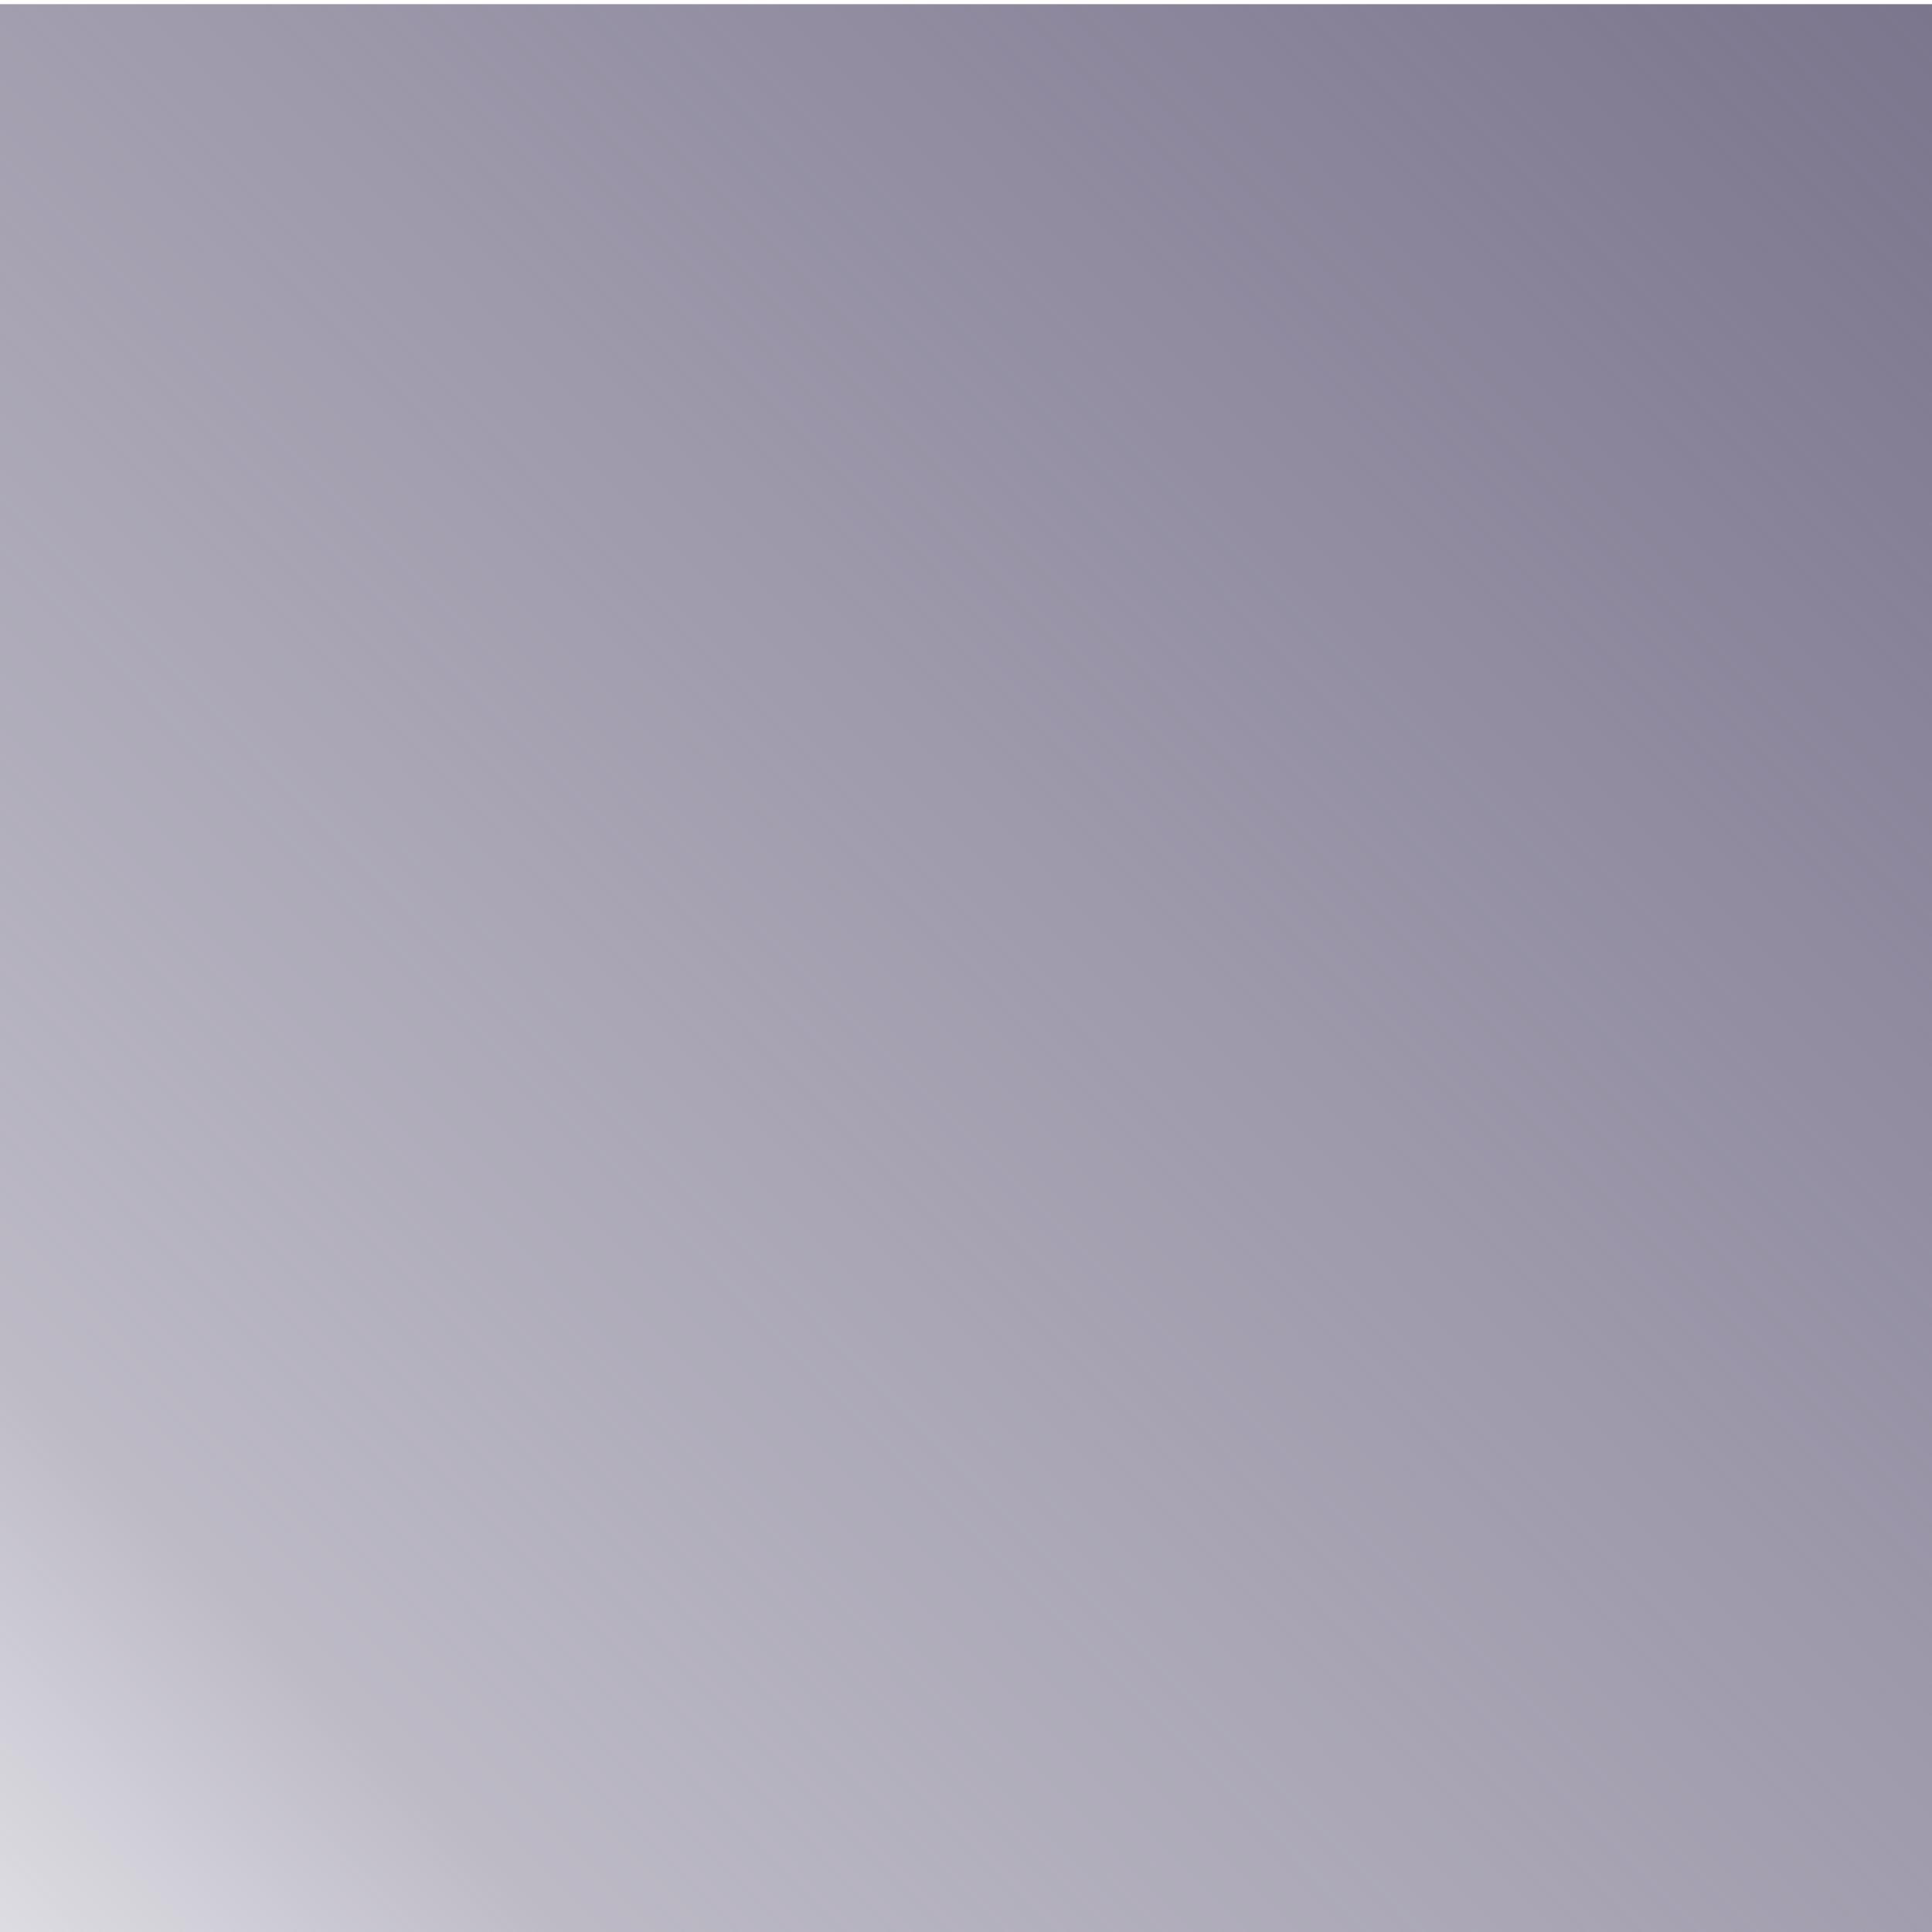 <?xml version="1.0" encoding="UTF-8" standalone="no"?>
<!-- Created with Inkscape (http://www.inkscape.org/) -->
<svg
   xmlns:dc="http://purl.org/dc/elements/1.1/"
   xmlns:cc="http://creativecommons.org/ns#"
   xmlns:rdf="http://www.w3.org/1999/02/22-rdf-syntax-ns#"
   xmlns:svg="http://www.w3.org/2000/svg"
   xmlns="http://www.w3.org/2000/svg"
   xmlns:xlink="http://www.w3.org/1999/xlink"
   xmlns:sodipodi="http://sodipodi.sourceforge.net/DTD/sodipodi-0.dtd"
   xmlns:inkscape="http://www.inkscape.org/namespaces/inkscape"
   width="100"
   height="100"
   id="svg2"
   sodipodi:version="0.32"
   inkscape:version="0.46"
   version="1.0"
   sodipodi:docname="base_bloco_cor_corredor_roxo_cinza.svg"
   inkscape:output_extension="org.inkscape.output.svg.inkscape">
  <defs
     id="defs4">
    <linearGradient
       id="linearGradient5775">
      <stop
         style="stop-color:#7b758d;stop-opacity:1;"
         offset="0"
         id="stop5777" />
      <stop
         id="stop5783"
         offset="0.852"
         style="stop-color:#7b758d;stop-opacity:0.498;" />
      <stop
         style="stop-color:#7b758d;stop-opacity:0.247;"
         offset="1"
         id="stop5785" />
      <stop
         style="stop-color:#7b758d;stop-opacity:0;"
         offset="1"
         id="stop5779" />
    </linearGradient>
    <linearGradient
       id="linearGradient5743">
      <stop
         style="stop-color:#32cd32;stop-opacity:1;"
         offset="0"
         id="stop5745" />
      <stop
         id="stop5751"
         offset="0.849"
         style="stop-color:#32cd32;stop-opacity:0.498;" />
      <stop
         style="stop-color:#321832;stop-opacity:0.247;"
         offset="1"
         id="stop5753" />
      <stop
         style="stop-color:#32cd32;stop-opacity:0;"
         offset="1"
         id="stop5747" />
    </linearGradient>
    <linearGradient
       id="linearGradient5713">
      <stop
         id="stop5715"
         offset="0"
         style="stop-color:#8b4513;stop-opacity:1;" />
      <stop
         style="stop-color:#8b4513;stop-opacity:0.498;"
         offset="0.81"
         id="stop5717" />
      <stop
         id="stop5719"
         offset="1"
         style="stop-color:#8b4513;stop-opacity:0.247;" />
      <stop
         id="stop5721"
         offset="1"
         style="stop-color:#8b4513;stop-opacity:0;" />
    </linearGradient>
    <linearGradient
       id="linearGradient5695">
      <stop
         style="stop-color:#8b4513;stop-opacity:1;"
         offset="0"
         id="stop5697" />
      <stop
         id="stop5709"
         offset="0.5"
         style="stop-color:#8b4513;stop-opacity:0.498;" />
      <stop
         style="stop-color:#8b4513;stop-opacity:0.247;"
         offset="0.75"
         id="stop5711" />
      <stop
         style="stop-color:#8b4513;stop-opacity:0;"
         offset="1"
         id="stop5699" />
    </linearGradient>
    <linearGradient
       id="linearGradient5650">
      <stop
         style="stop-color:#00bfff;stop-opacity:1;"
         offset="0"
         id="stop5652" />
      <stop
         id="stop5670"
         offset="0.817"
         style="stop-color:#00bfff;stop-opacity:0.913;" />
      <stop
         id="stop5662"
         offset="1"
         style="stop-color:#00bfff;stop-opacity:0.451;" />
      <stop
         style="stop-color:#00bfff;stop-opacity:0;"
         offset="1"
         id="stop5654" />
    </linearGradient>
    <linearGradient
       inkscape:collect="always"
       id="linearGradient5592">
      <stop
         style="stop-color:#778899;stop-opacity:1;"
         offset="0"
         id="stop5594" />
      <stop
         id="stop5616"
         offset="0.549"
         style="stop-color:#778899;stop-opacity:0.447;" />
      <stop
         style="stop-color:#778899;stop-opacity:0;"
         offset="1"
         id="stop5596" />
    </linearGradient>
    <linearGradient
       id="linearGradient5542">
      <stop
         id="stop5544"
         offset="0"
         style="stop-color:#ff8c00;stop-opacity:1;" />
      <stop
         style="stop-color:#778899;stop-opacity:1"
         offset="0.85"
         id="stop5550" />
      <stop
         style="stop-color:#ff8c00;stop-opacity:0.145;"
         offset="1"
         id="stop5546" />
      <stop
         id="stop5548"
         offset="1"
         style="stop-color:#ff8c00;stop-opacity:0;" />
    </linearGradient>
    <linearGradient
       id="linearGradient5528">
      <stop
         style="stop-color:#ff8c00;stop-opacity:1;"
         offset="0"
         id="stop5530" />
      <stop
         id="stop5658"
         offset="0.426"
         style="stop-color:#ff8c00;stop-opacity:0.573;" />
      <stop
         style="stop-color:#ff8c00;stop-opacity:0.357;"
         offset="0.639"
         id="stop5660" />
      <stop
         id="stop5538"
         offset="0.852"
         style="stop-color:#ff8c00;stop-opacity:0.145;" />
      <stop
         style="stop-color:#ff8c00;stop-opacity:0;"
         offset="1"
         id="stop5532" />
    </linearGradient>
    <linearGradient
       id="linearGradient5477">
      <stop
         id="stop5479"
         offset="0"
         style="stop-color:#b22222;stop-opacity:1;" />
      <stop
         style="stop-color:#b22222;stop-opacity:0.416;"
         offset="0.844"
         id="stop5501" />
      <stop
         style="stop-color:#b22222;stop-opacity:0.416;"
         offset="0.994"
         id="stop5499" />
      <stop
         id="stop5485"
         offset="1"
         style="stop-color:#b22222;stop-opacity:0;" />
    </linearGradient>
    <linearGradient
       id="linearGradient5461">
      <stop
         style="stop-color:#b22222;stop-opacity:0.012;"
         offset="0"
         id="stop5493" />
      <stop
         id="stop5503"
         offset="0.5"
         style="stop-color:#b22222;stop-opacity:0.004;" />
      <stop
         style="stop-color:#b22222;stop-opacity:0;"
         offset="0.75"
         id="stop5536" />
      <stop
         style="stop-color:#b22222;stop-opacity:0;"
         offset="1"
         id="stop5465" />
    </linearGradient>
    <linearGradient
       id="linearGradient2641">
      <stop
         style="stop-color:#4682b4;stop-opacity:1;"
         offset="0"
         id="stop2643" />
      <stop
         style="stop-color:#4682b4;stop-opacity:0;"
         offset="1"
         id="stop2645" />
    </linearGradient>
    <inkscape:perspective
       sodipodi:type="inkscape:persp3d"
       inkscape:vp_x="0 : 526.18109 : 1"
       inkscape:vp_y="0 : 1000 : 0"
       inkscape:vp_z="744.09448 : 526.18109 : 1"
       inkscape:persp3d-origin="372.04724 : 350.78739 : 1"
       id="perspective10" />
    <filter
       id="filter2615"
       inkscape:label="filter1" />
    <linearGradient
       inkscape:collect="always"
       xlink:href="#linearGradient5461"
       id="linearGradient5467"
       x1="96.983"
       y1="3.017"
       x2="0"
       y2="100.216"
       gradientUnits="userSpaceOnUse" />
    <linearGradient
       inkscape:collect="always"
       xlink:href="#linearGradient5592"
       id="linearGradient5598"
       x1="99.569"
       y1="1.293"
       x2="0"
       y2="100.216"
       gradientUnits="userSpaceOnUse" />
    <linearGradient
       inkscape:collect="always"
       xlink:href="#linearGradient5775"
       id="linearGradient5781"
       x1="100.862"
       y1="0.431"
       x2="0"
       y2="100.216"
       gradientUnits="userSpaceOnUse" />
  </defs>
  <sodipodi:namedview
     id="base"
     pagecolor="#ffffff"
     bordercolor="#666666"
     borderopacity="1.0"
     inkscape:pageopacity="0.0"
     inkscape:pageshadow="2"
     inkscape:zoom="2.32"
     inkscape:cx="51.106184"
     inkscape:cy="86.963425"
     inkscape:document-units="px"
     inkscape:current-layer="a5505"
     showgrid="true"
     width="100px"
     inkscape:window-width="1670"
     inkscape:window-height="950"
     inkscape:window-x="0"
     inkscape:window-y="0"
     showguides="true"
     inkscape:guide-bbox="true">
    <inkscape:grid
       type="xygrid"
       id="grid2613" />
  </sodipodi:namedview>
  <g
     inkscape:label="Camada 1"
     inkscape:groupmode="layer"
     id="layer1">
    <rect
       style="opacity:1;fill:url(#linearGradient5467);fill-opacity:1;fill-rule:evenodd;stroke:none;stroke-width:1;stroke-linecap:round;stroke-linejoin:round;stroke-miterlimit:4;stroke-dasharray:none;stroke-dashoffset:0;stroke-opacity:1"
       id="rect2585"
       width="100"
       height="100"
       x="0"
       y="0.216" />
    <a
       id="a5505"
       style="fill:url(#linearGradient5598);fill-opacity:1">
      <rect
         style="opacity:1;fill:url(#linearGradient5781);fill-opacity:1;fill-rule:evenodd;stroke:none;stroke-width:1;stroke-linecap:round;stroke-linejoin:round;stroke-miterlimit:4;stroke-dasharray:none;stroke-dashoffset:0;stroke-opacity:1"
         id="rect5473"
         width="100"
         height="100"
         x="0"
         y="0.216" />
    </a>
  </g>
</svg>
